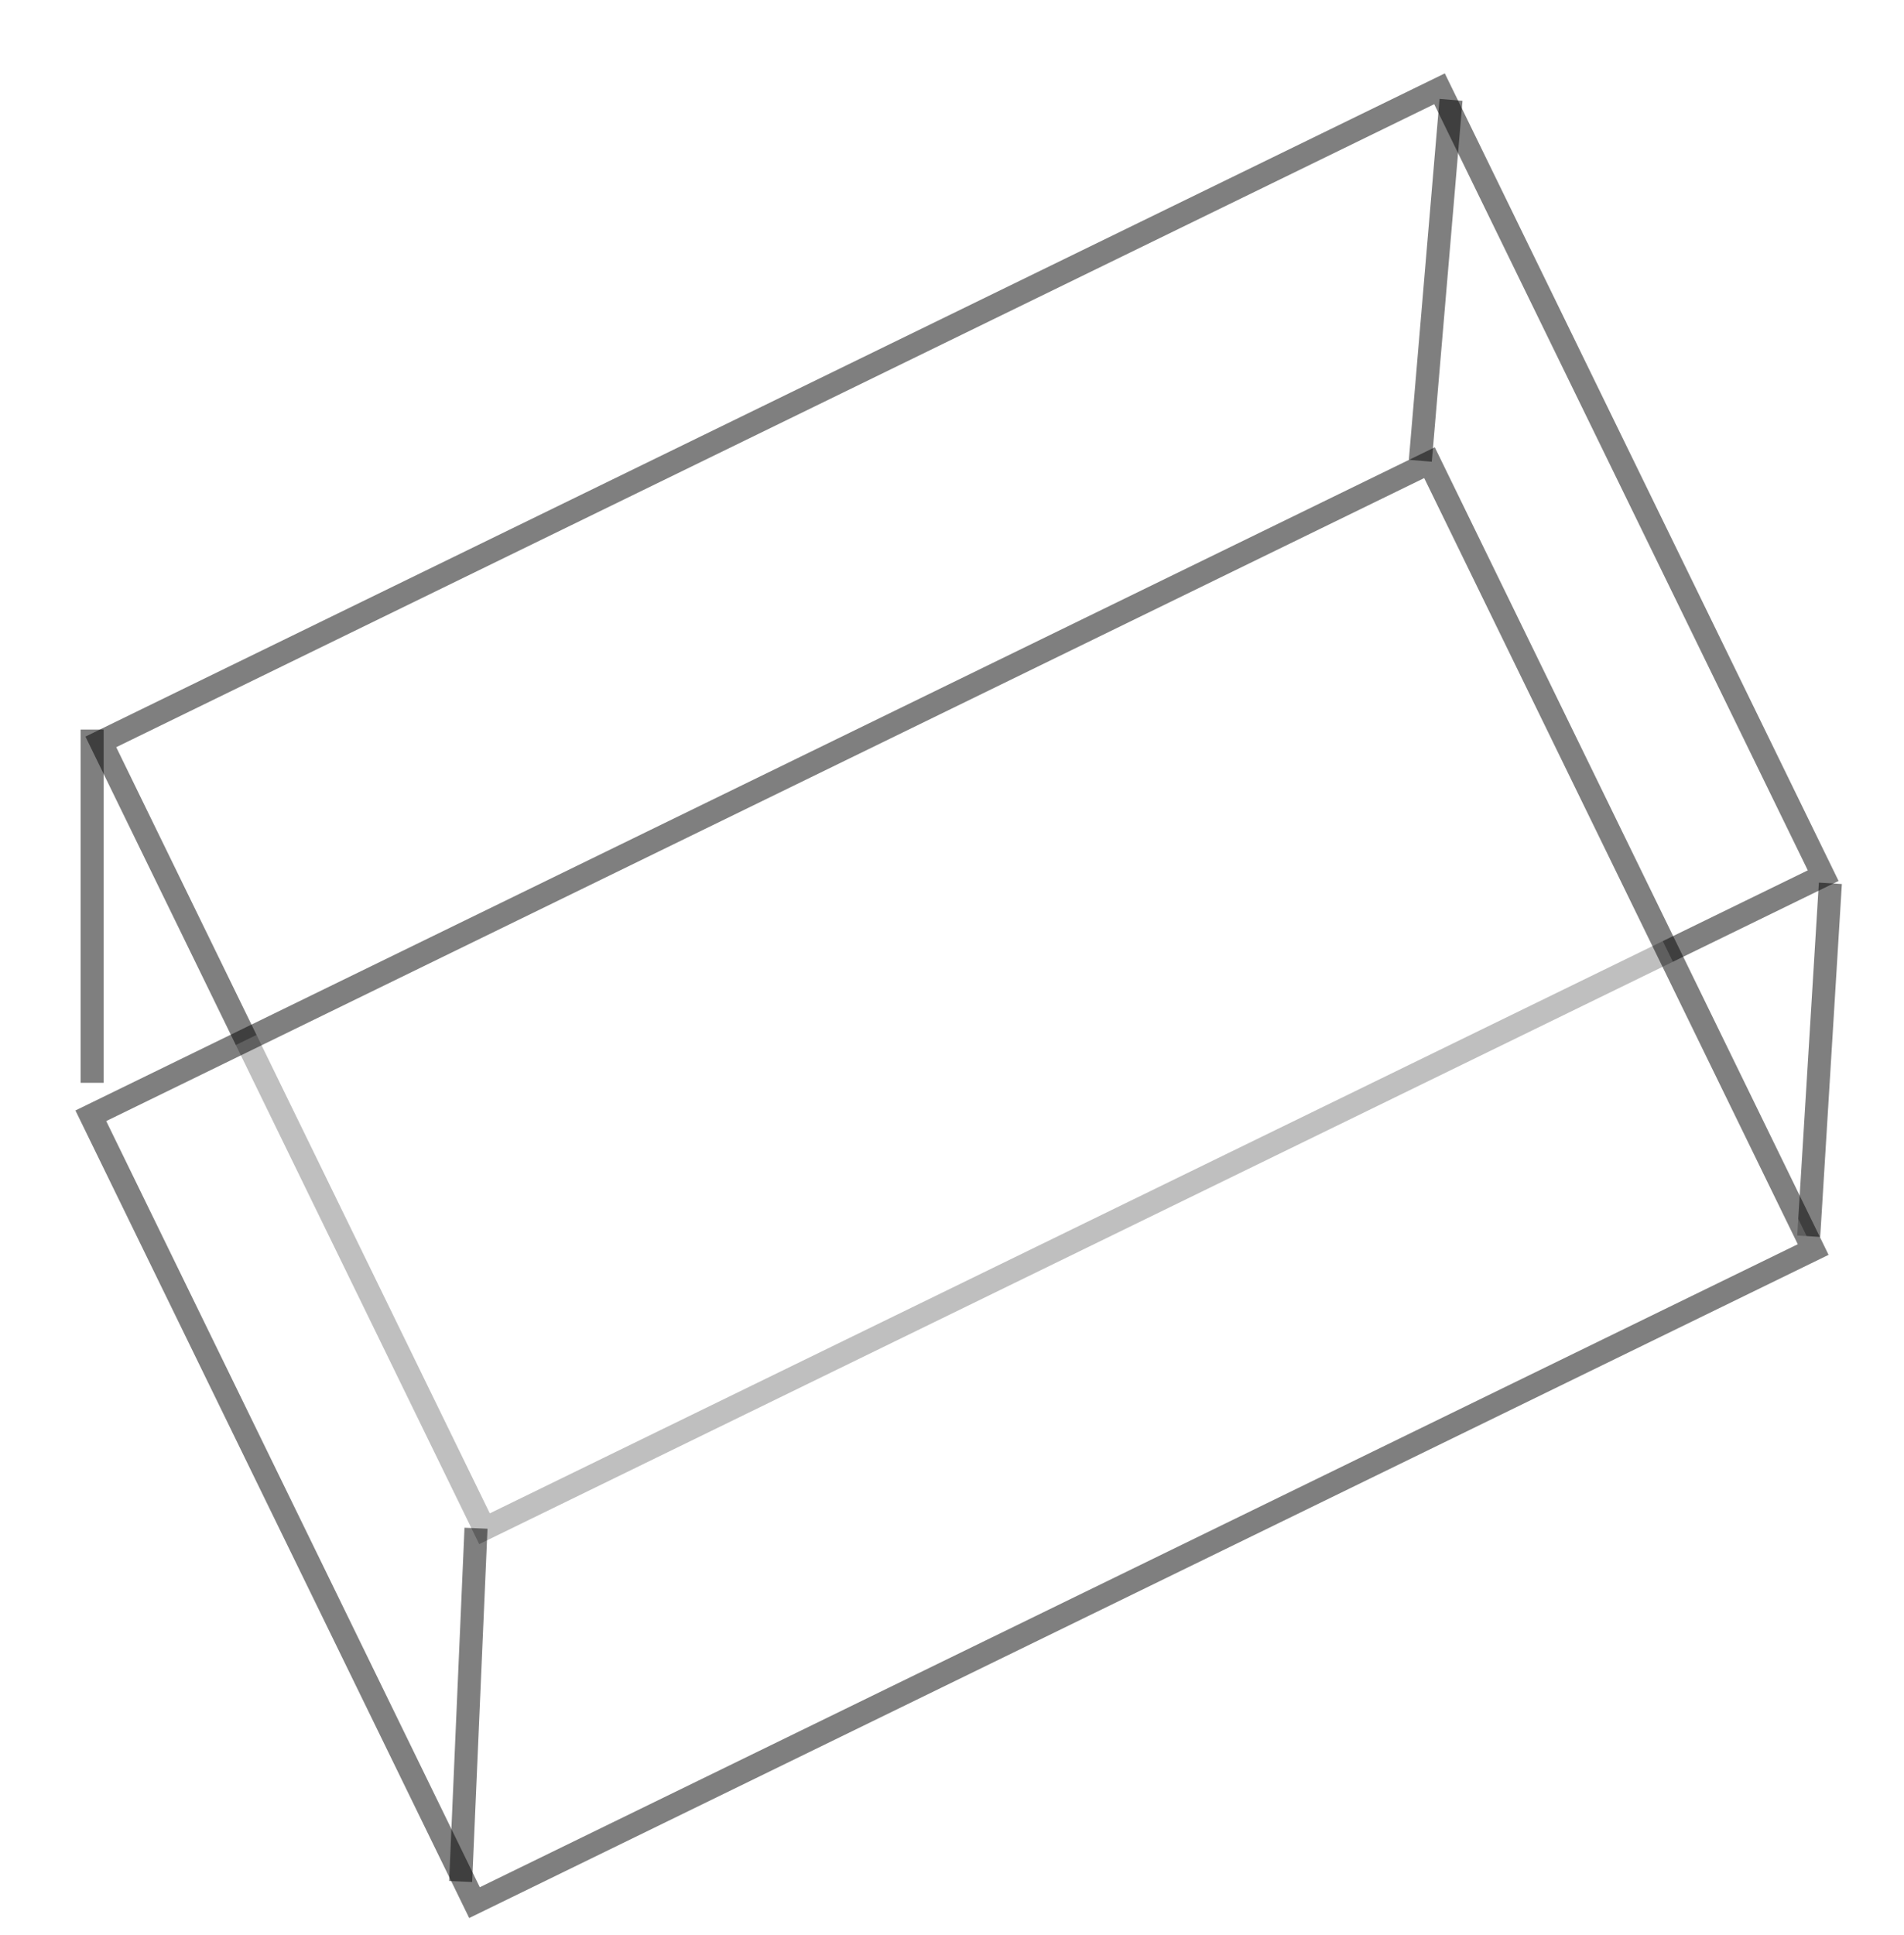 <?xml version="1.0"?>
<svg width="124" height="126" xmlns="http://www.w3.org/2000/svg">
 <!-- Created with Method Draw - http://github.com/duopixel/Method-Draw/ -->
 <g>
  <title>background</title>
  <rect fill="#fff" id="canvas_background" height="128" width="126" y="-1" x="-1"/>
  <g display="none" overflow="visible" y="0" x="0" height="100%" width="100%" id="canvasGrid">
   <rect fill="url(#gridpattern)" stroke-width="0" y="0" x="0" height="100%" width="100%"/>
  </g>
 </g>
 <g>
  <title>Layer 1</title>
  <rect opacity="0.5" transform="rotate(-26 64,52) " id="svg_1" height="57" width="97" y="23.5" x="14" stroke-width="1.5" stroke="#000" fill="#fff"/>
  <line transform="rotate(6 118.5,69) " stroke="#000" opacity="0.5" stroke-linecap="undefined" stroke-linejoin="undefined" id="svg_4" y2="80.5" x2="119" y1="57.5" x1="118" stroke-width="1.5" fill="none"/>
  <line opacity="0.5" stroke="#000" stroke-linecap="undefined" stroke-linejoin="undefined" id="svg_6" y2="30" x2="92.5" y1="6.5" x1="94.5" stroke-width="1.5" fill="none"/>
  <line stroke="#000" opacity="0.5" stroke-linecap="undefined" stroke-linejoin="undefined" id="svg_7" y2="70.5" x2="6" y1="47.5" x1="6" stroke-width="1.5" fill="none"/>
  <rect transform="rotate(-26 62,77) " opacity="0.5" id="svg_9" height="57" width="97" y="48.5" x="13.5" stroke-width="1.5" stroke="#000" fill="#fff"/>
  <line opacity="0.5" stroke="#000" stroke-linecap="undefined" stroke-linejoin="undefined" id="svg_8" y2="122.5" x2="30" y1="99.5" x1="31" stroke-width="1.5" fill="none"/>
 </g>
</svg>